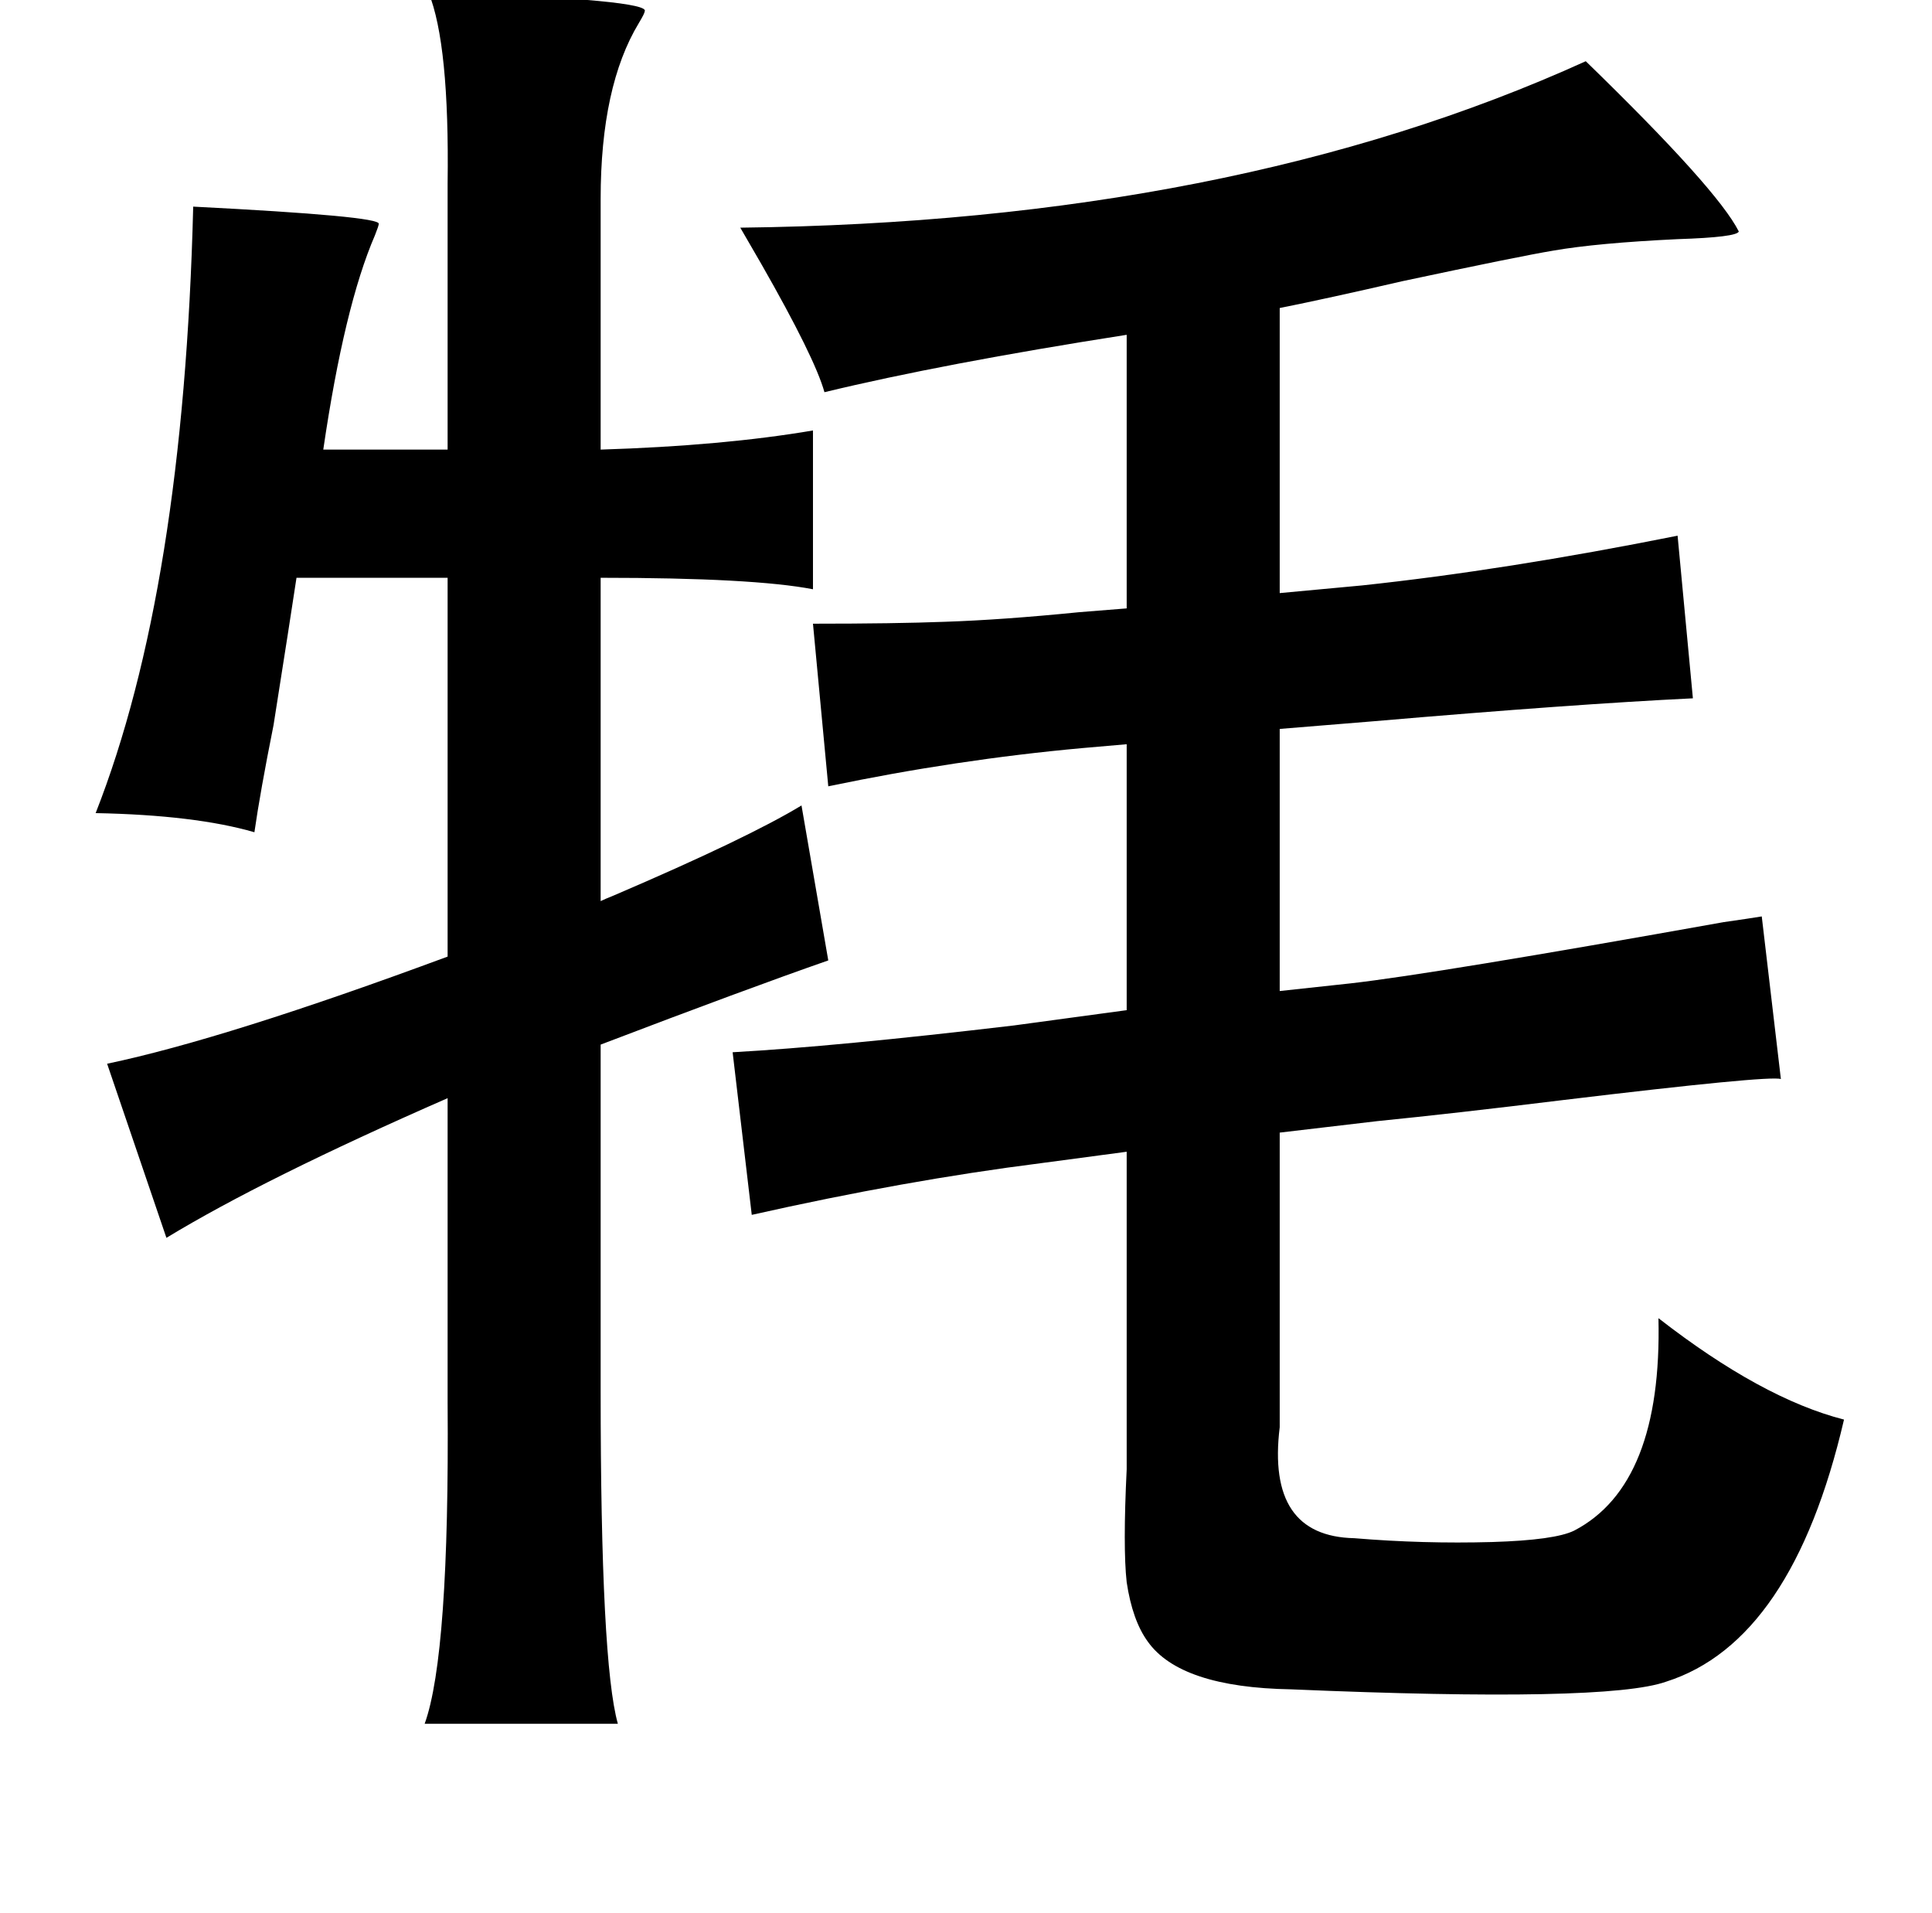 <?xml version="1.0" standalone="no"?>
<!DOCTYPE svg PUBLIC "-//W3C//DTD SVG 1.1//EN" "http://www.w3.org/Graphics/SVG/1.1/DTD/svg11.dtd" >
<svg xmlns="http://www.w3.org/2000/svg" xmlns:xlink="http://www.w3.org/1999/xlink" version="1.1" viewBox="-10 0 1010 1000">
   <path fill="currentColor"
d="M214 -4h8q109 4 105 10q0 1 -3 6q-20 33 -20 92v131q64 -2 111 -10v83q-31 -6 -111 -6v169q2 -1 7 -3q70 -30 98 -47l14 81q-43 15 -119 44v181q0 142 9 174h-101q13 -36 12 -168v-159q-96 42 -147 73l-31 -91q62 -13 178 -56v-198h-79q-3 20 -12 77q-7 35 -10 56
q-31 -9 -83 -10q46 -117 51 -317q98 5 97 9q0 1 -2 6q-16 37 -27 112h65v-139q1 -73 -10 -100zM819 32q69 67 80 89q-1 3 -32 4q-42 2 -65 6q-18 3 -79 16q-39 9 -64 14v149l43 -4q75 -8 165 -26l8 85q-62 3 -167 12l-49 4v137l37 -4q44 -5 195 -32q14 -2 20 -3l10 85
q-6 -2 -114 11q-57 7 -97 11l-51 6v154q-7 57 39 58q36 3 72 2q33 -1 43 -6q46 -24 44 -111q54 42 97 53q-27 116 -93 137q-31 11 -196 4q-58 -1 -75 -25q-8 -11 -11 -31q-2 -18 0 -59v-166l-45 6q-71 9 -151 27l-10 -85q54 -3 147 -14l59 -8v-139l-23 2q-66 6 -133 20
l-8 -85q43 0 69 -1q30 -1 70 -5l25 -2v-143q-96 15 -158 30q-5 -18 -33 -67q-7 -12 -11 -19q257 -3 442 -87z" />
</svg>
